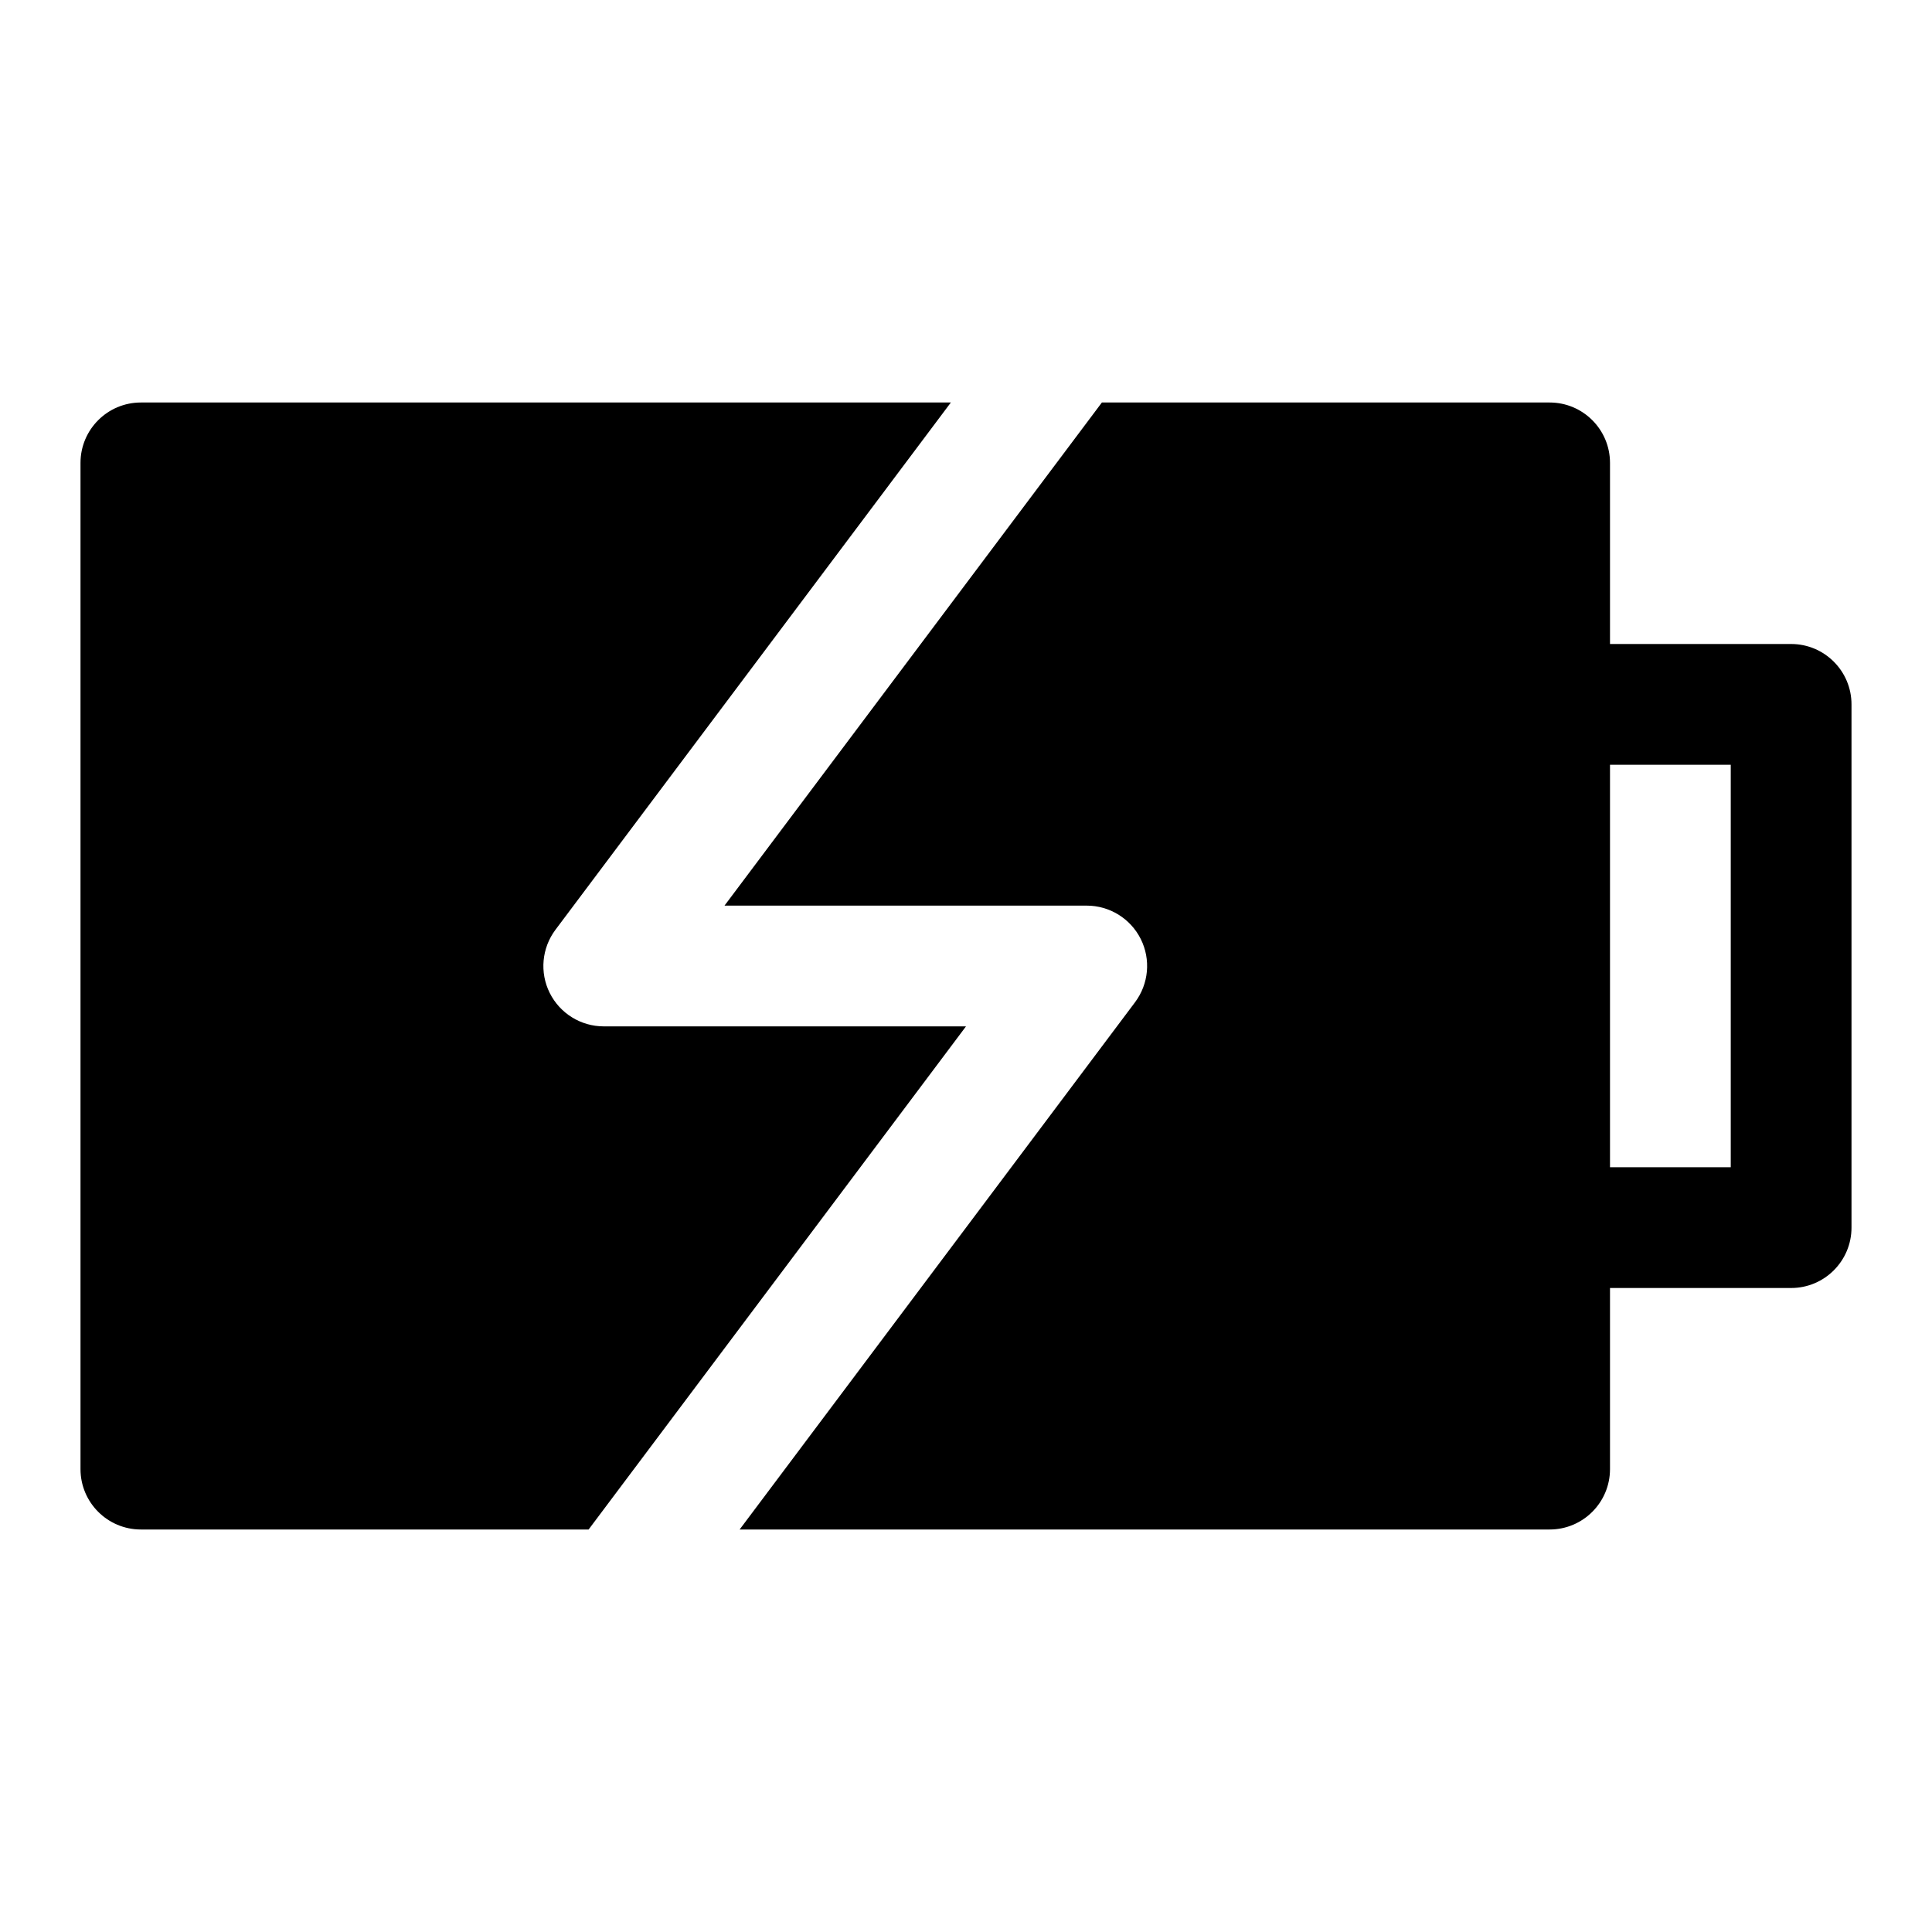 <svg xmlns="http://www.w3.org/2000/svg" fill="none" width="24" height="24" viewBox="0 0 24 24"><path d="M1.75 5H11.812L6.9 11.55C6.73 11.777 6.702 12.081 6.829 12.335C6.956 12.589 7.216 12.75 7.5 12.75H12L7.312 19H1.75C1.336 19 1 18.664 1 18.25V5.75C1 5.336 1.336 5 1.75 5Z" fill="currentColor"/>
<path fill-rule="evenodd" clip-rule="evenodd" d="M19.25 19H9.188L14.1 12.45C14.27 12.223 14.298 11.919 14.171 11.665C14.044 11.411 13.784 11.25 13.5 11.25H9L13.688 5H19.25C19.664 5 20 5.336 20 5.75V8H22.25C22.664 8 23 8.336 23 8.75V15.25C23 15.664 22.664 16 22.25 16H20V18.25C20 18.664 19.664 19 19.25 19ZM20 14.5H21.5V9.5H20V14.5Z" fill="currentColor"/></svg>